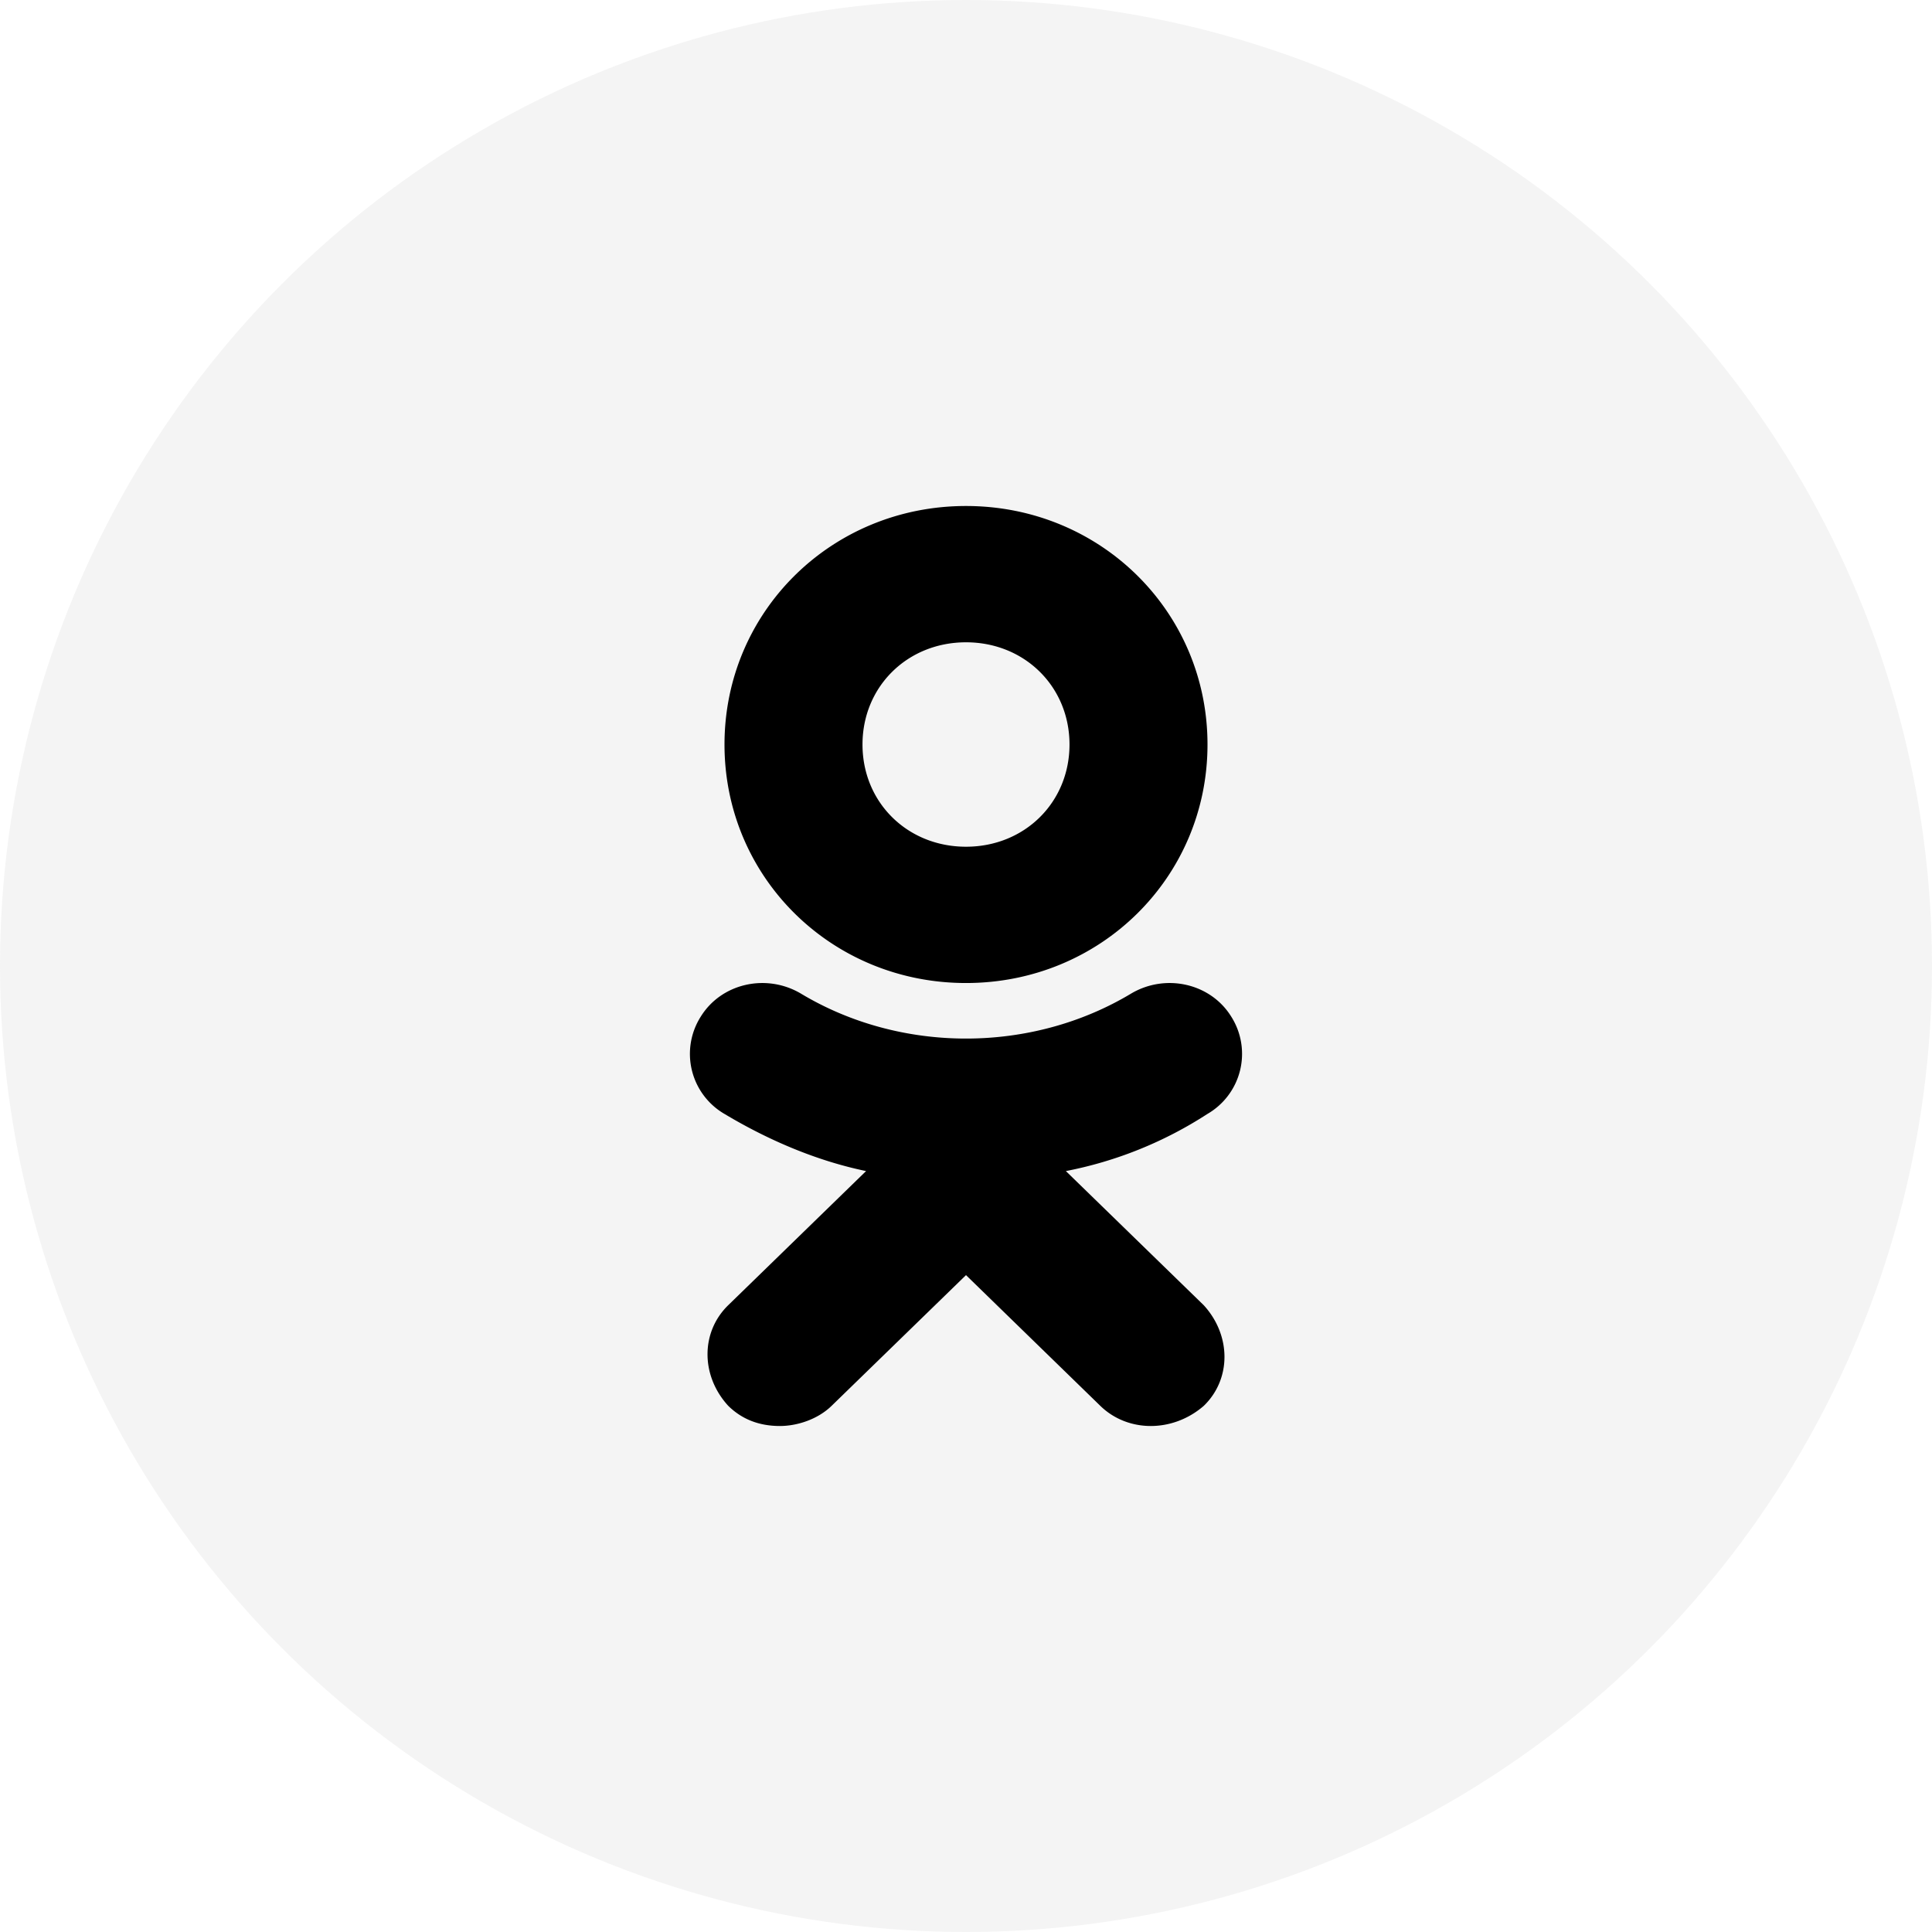 <svg xmlns="http://www.w3.org/2000/svg" width="42" height="42" viewBox="0 0 42 42">
    <g fill="none" fill-rule="evenodd">
        <circle cx="21" cy="21" r="21" fill="#D8D8D8" opacity=".3"/>
        <path fill="#000" fill-rule="nonzero" d="M23.172 25.458a8.688 8.688 0 0 0 3.073-1.24 1.51 1.51 0 0 0 .524-2.113c-.448-.729-1.423-.948-2.172-.51-2.175 1.31-5.02 1.31-7.194 0-.75-.438-1.724-.219-2.172.51a1.51 1.51 0 0 0 .524 2.114c.975.583 2.023 1.022 3.073 1.239l-2.997 2.916c-.6.584-.6 1.532 0 2.187.299.294.673.439 1.124.439.375 0 .823-.145 1.124-.439L21 27.72l2.92 2.842c.6.584 1.576.584 2.249 0 .6-.58.6-1.53 0-2.187l-2.997-2.916zM21 11c-2.924 0-5.25 2.297-5.25 5.185 0 2.888 2.326 5.185 5.25 5.185s5.25-2.297 5.25-5.185C26.25 13.297 23.924 11 21 11zm0 7.407c-1.274 0-2.25-.963-2.25-2.222 0-1.258.976-2.222 2.25-2.222s2.25.964 2.25 2.222c0 1.259-.976 2.222-2.25 2.222z"/>
    </g>
</svg>
